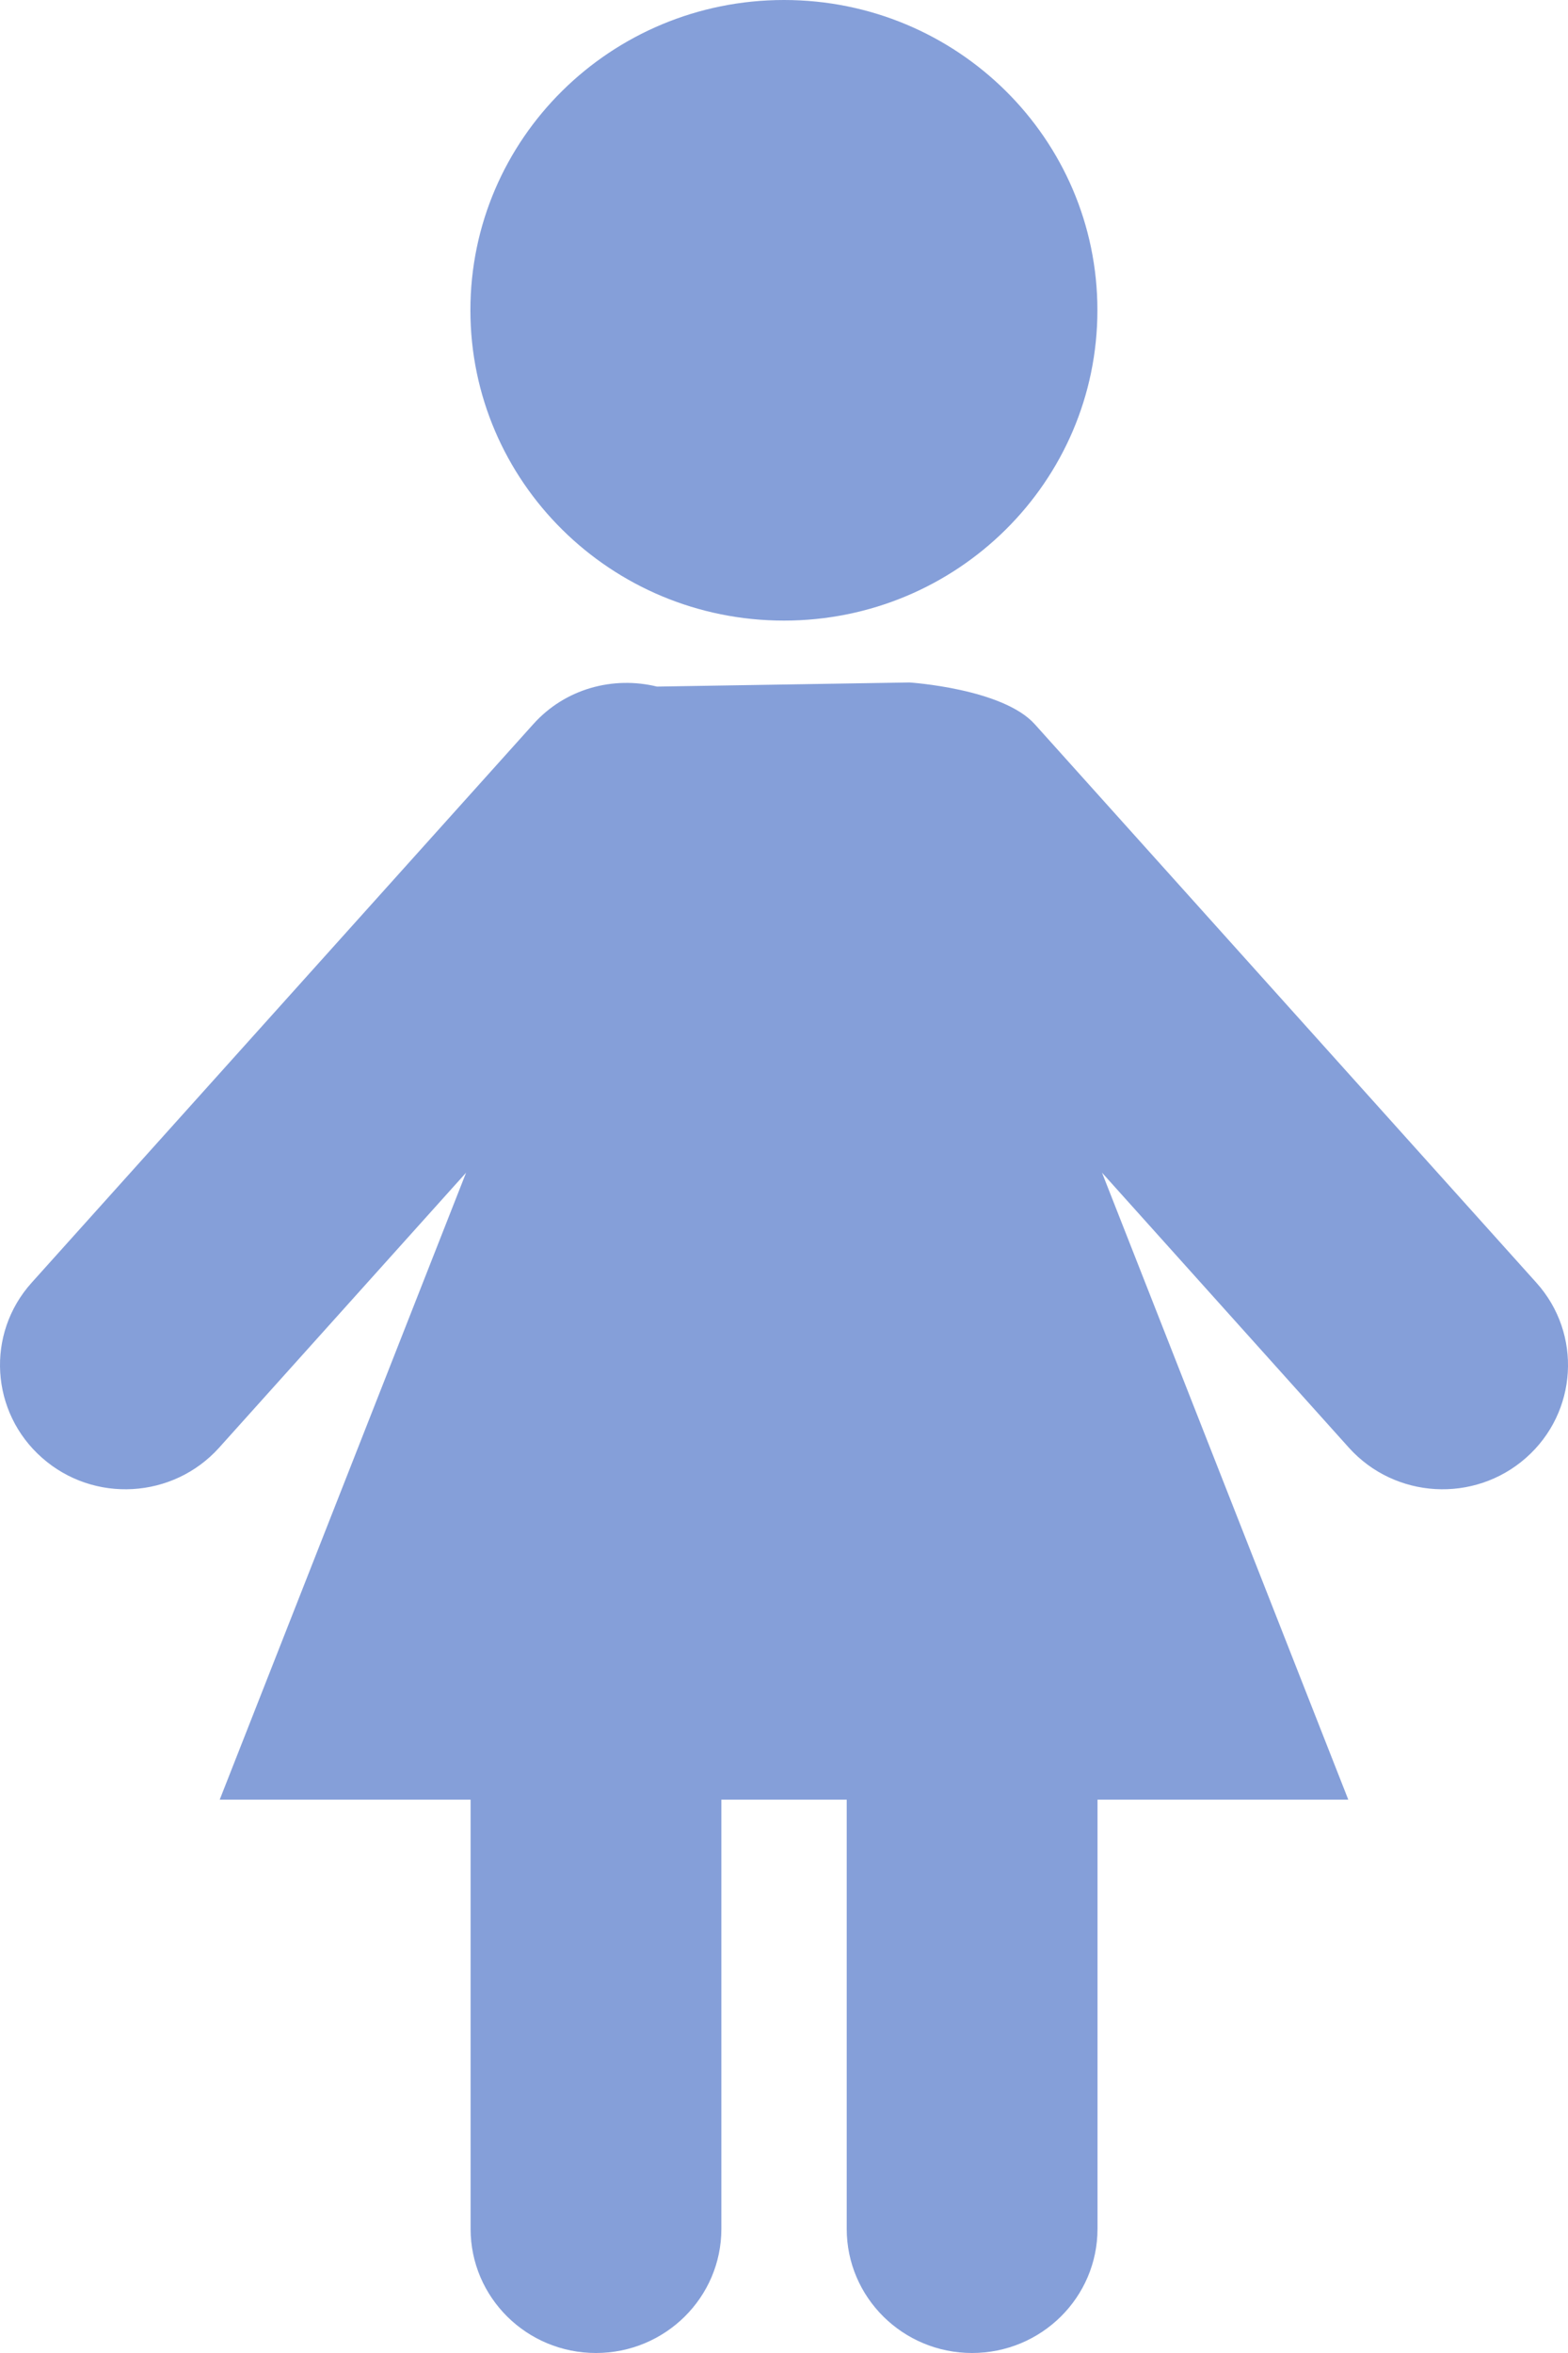 <svg width="16" height="24" viewBox="0 0 16 24" fill="none" xmlns="http://www.w3.org/2000/svg">
<path d="M8 6.33C9.767 6.33 11.198 4.912 11.198 3.164C11.198 1.416 9.767 0 8 0C6.233 0 4.8 1.416 4.8 3.164C4.8 4.912 6.233 6.33 8 6.33Z" fill="#859FD9"/>
<path d="M15.677 13.083L10.559 7.387C10.232 7.022 9.28 6.961 9.28 6.961L6.704 7.003C6.258 6.894 5.768 7.022 5.441 7.387L0.323 13.083C-0.147 13.605 -0.098 14.406 0.43 14.87C0.957 15.335 1.766 15.288 2.236 14.766L4.756 11.961L2.242 18.356H4.802V22.734C4.802 23.433 5.374 24 6.081 24C6.788 24 7.361 23.433 7.361 22.734V18.356H8.64V22.734C8.64 23.433 9.213 24 9.919 24C10.626 24 11.199 23.433 11.199 22.734V18.356H13.758L11.245 11.961L13.764 14.766C14.234 15.288 15.043 15.335 15.571 14.87C16.098 14.406 16.147 13.605 15.677 13.083Z" fill="#859FD9"/>
</svg>
